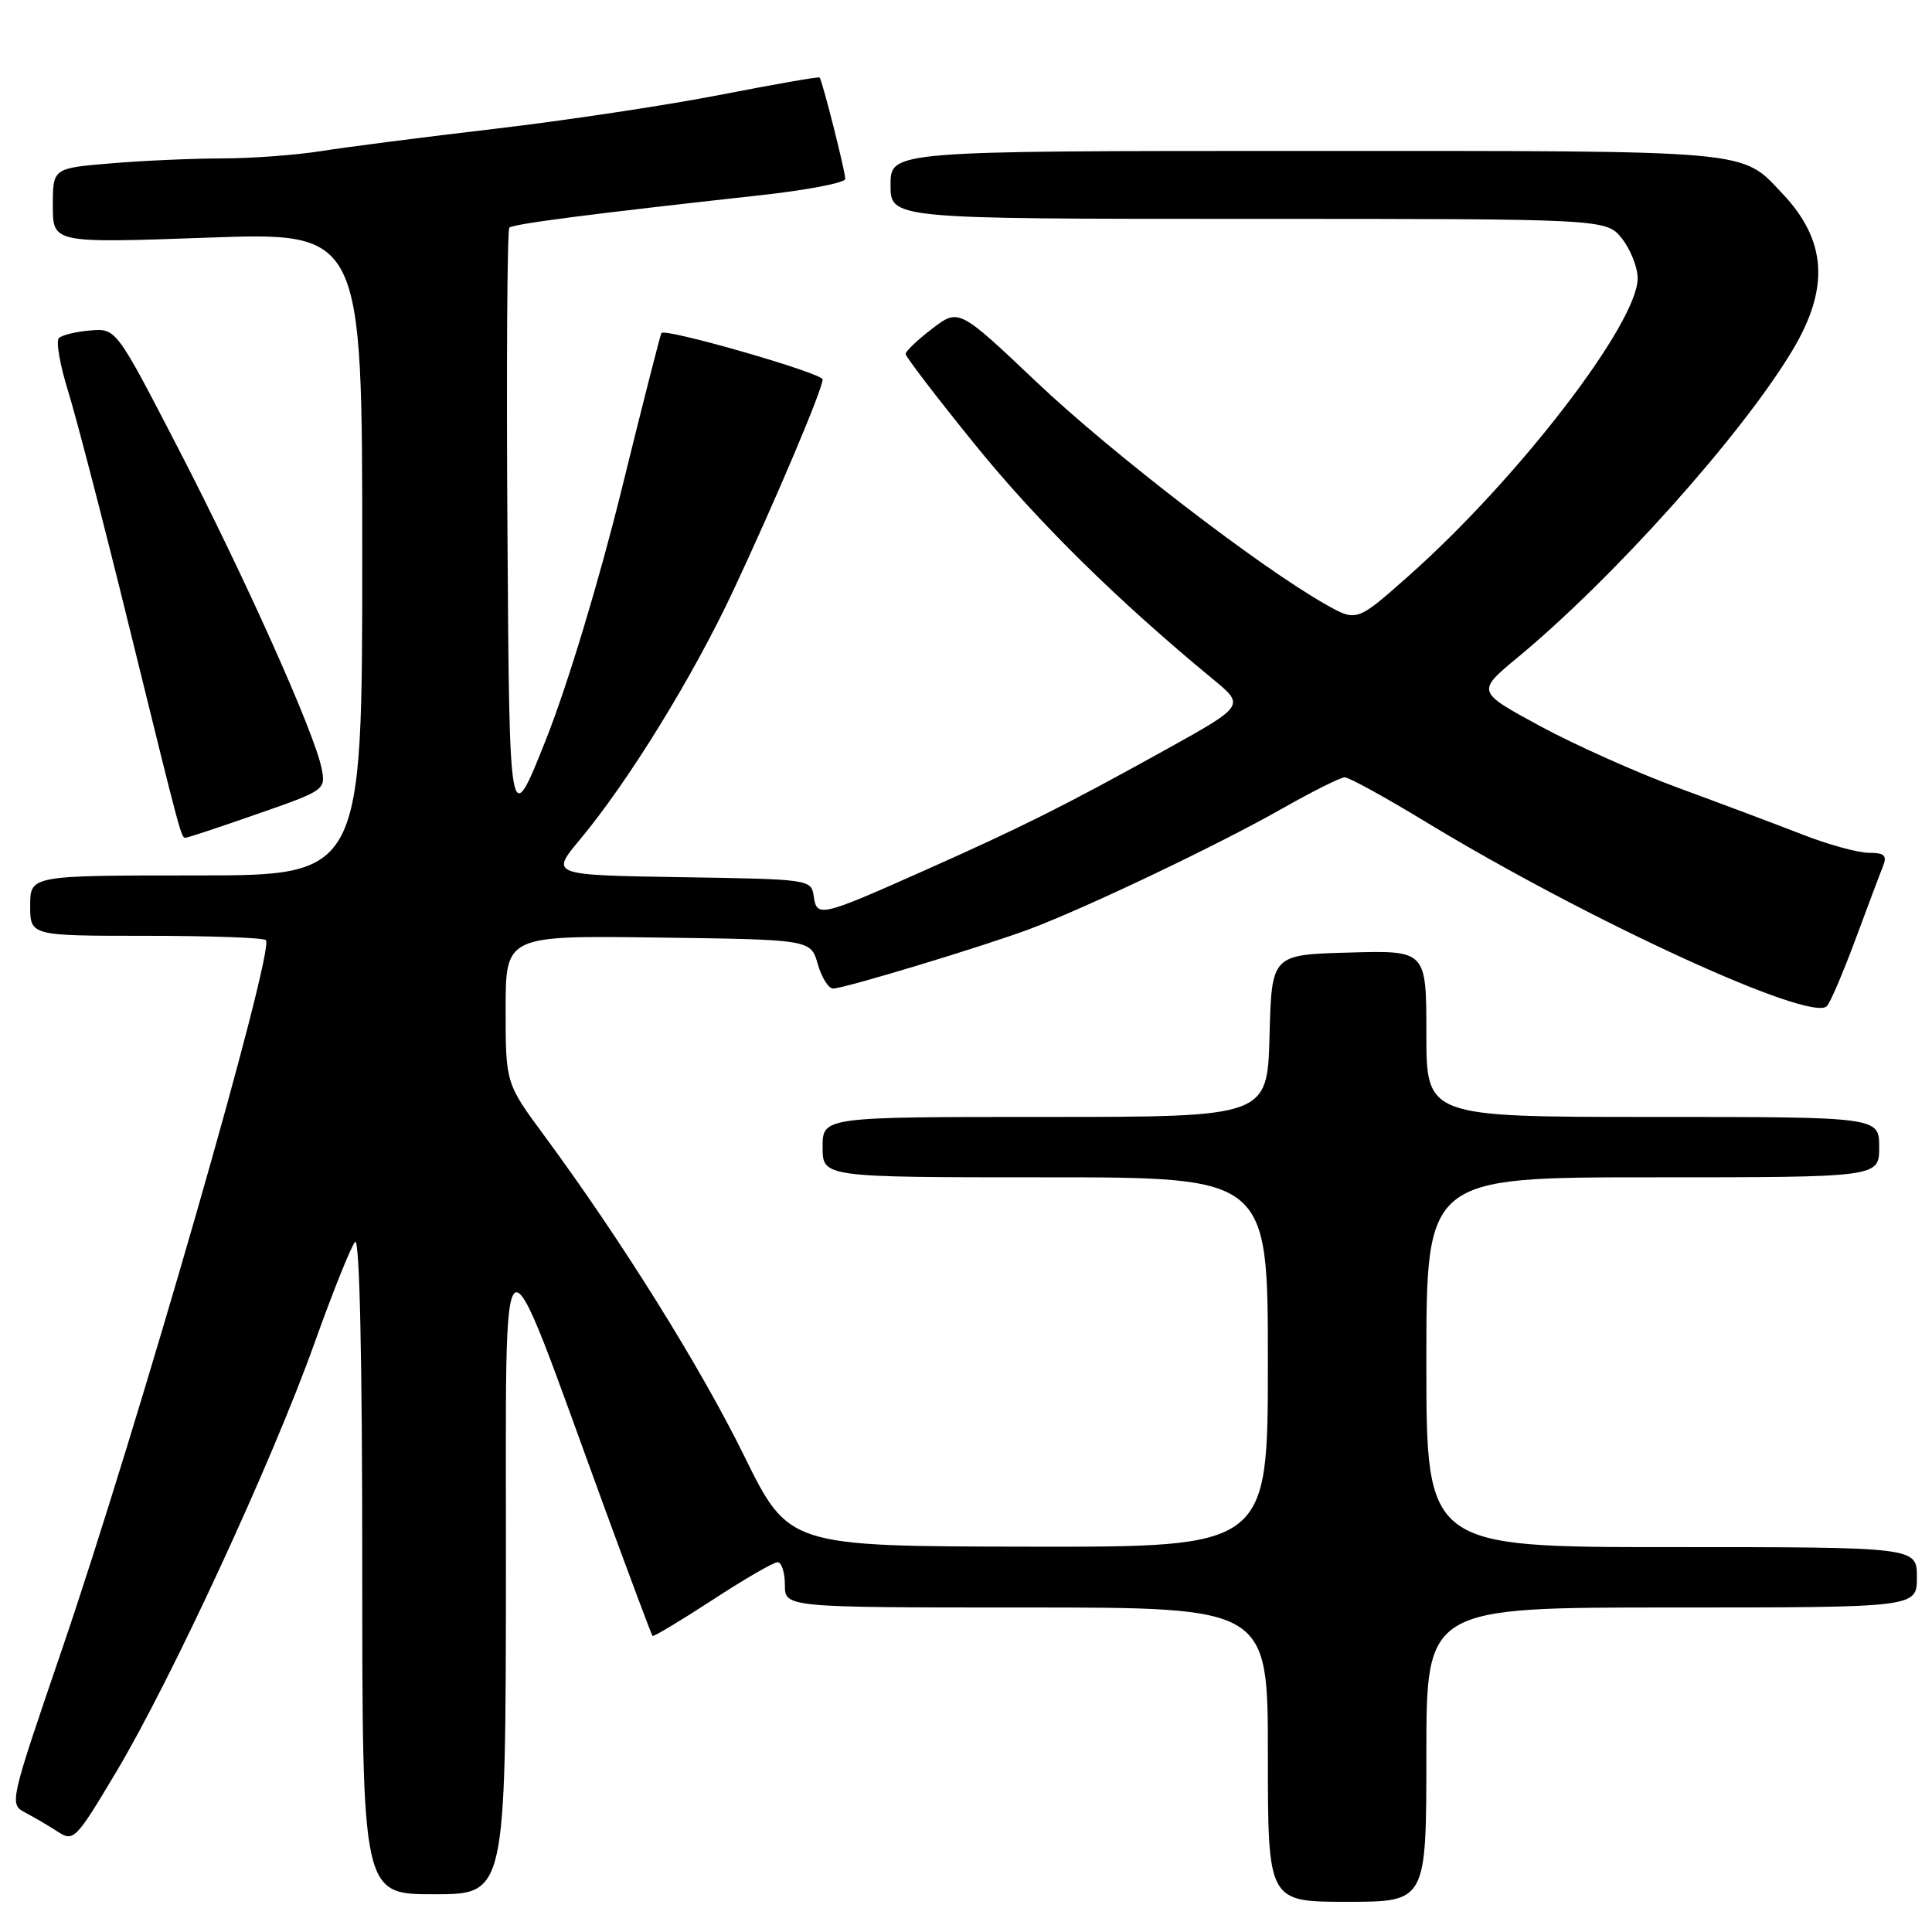 <?xml version="1.0" encoding="UTF-8" standalone="no"?>
<!DOCTYPE svg PUBLIC "-//W3C//DTD SVG 1.1//EN" "http://www.w3.org/Graphics/SVG/1.1/DTD/svg11.dtd" >
<svg xmlns="http://www.w3.org/2000/svg" xmlns:xlink="http://www.w3.org/1999/xlink" version="1.1" viewBox="0 0 256 256">
 <g >
 <path fill="currentColor"
d=" M 189.00 232.50 C 189.00 213.00 189.00 213.00 221.50 213.00 C 254.00 213.00 254.00 213.00 254.00 209.00 C 254.00 205.00 254.00 205.00 221.50 205.00 C 189.00 205.00 189.00 205.00 189.00 180.50 C 189.00 156.00 189.00 156.00 219.00 156.00 C 249.00 156.00 249.00 156.00 249.00 152.00 C 249.00 148.00 249.00 148.00 219.00 148.00 C 189.00 148.00 189.00 148.00 189.00 136.97 C 189.00 125.93 189.00 125.93 178.75 126.22 C 168.50 126.50 168.50 126.50 168.22 137.25 C 167.93 148.00 167.93 148.00 138.47 148.00 C 109.00 148.00 109.00 148.00 109.00 152.00 C 109.00 156.00 109.00 156.00 138.50 156.00 C 168.00 156.00 168.00 156.00 168.00 180.50 C 168.00 205.00 168.00 205.00 136.25 204.94 C 104.50 204.89 104.50 204.89 98.58 192.86 C 92.76 181.04 82.32 164.32 72.15 150.52 C 67.00 143.54 67.00 143.54 67.00 133.75 C 67.00 123.96 67.00 123.96 87.21 124.23 C 107.43 124.50 107.43 124.50 108.36 127.75 C 108.87 129.54 109.79 130.99 110.39 130.99 C 111.90 130.97 130.34 125.39 136.50 123.08 C 143.93 120.29 161.49 111.92 169.84 107.17 C 173.88 104.88 177.63 103.00 178.19 103.00 C 178.75 103.00 183.56 105.65 188.88 108.88 C 210.42 121.96 239.91 135.51 242.07 133.32 C 242.52 132.87 244.21 128.90 245.85 124.50 C 247.48 120.10 249.13 115.71 249.52 114.75 C 250.07 113.35 249.69 113.00 247.62 113.00 C 246.19 113.00 242.20 111.90 238.76 110.55 C 235.32 109.21 228.00 106.46 222.50 104.44 C 217.00 102.43 208.71 98.72 204.07 96.21 C 195.64 91.64 195.64 91.64 201.07 87.14 C 213.83 76.57 230.70 57.73 237.46 46.50 C 242.46 38.20 242.07 31.88 236.19 25.66 C 230.64 19.80 232.85 20.00 173.05 20.00 C 118.00 20.00 118.00 20.00 118.00 24.50 C 118.00 29.00 118.00 29.00 165.43 29.00 C 212.85 29.00 212.85 29.00 214.93 31.63 C 216.07 33.08 217.00 35.45 217.00 36.88 C 216.99 42.86 201.12 63.49 186.65 76.31 C 179.77 82.41 179.77 82.41 175.63 80.07 C 166.92 75.14 147.35 60.09 137.41 50.68 C 127.05 40.86 127.05 40.86 123.52 43.55 C 121.59 45.03 120.00 46.54 120.00 46.90 C 120.00 47.27 124.16 52.70 129.25 58.98 C 137.49 69.14 148.03 79.53 160.74 90.01 C 164.98 93.50 164.98 93.50 154.24 99.46 C 141.13 106.73 135.42 109.59 122.50 115.34 C 108.75 121.47 108.22 121.59 107.83 118.79 C 107.50 116.52 107.38 116.50 90.21 116.23 C 72.92 115.95 72.92 115.95 76.86 111.23 C 83.31 103.48 91.81 89.68 97.17 78.24 C 102.76 66.31 109.00 51.57 109.00 50.28 C 109.00 49.44 88.13 43.44 87.64 44.13 C 87.50 44.34 85.10 53.75 82.32 65.05 C 79.37 77.00 75.21 90.76 72.38 97.90 C 67.50 110.19 67.50 110.19 67.24 70.44 C 67.09 48.58 67.21 30.46 67.49 30.17 C 68.00 29.67 78.16 28.36 100.75 25.87 C 106.94 25.19 112.00 24.22 112.00 23.71 C 112.00 22.68 108.95 10.63 108.60 10.27 C 108.47 10.14 102.61 11.17 95.57 12.54 C 88.53 13.92 75.05 15.95 65.63 17.06 C 56.21 18.16 45.80 19.50 42.50 20.03 C 39.20 20.55 33.31 20.99 29.40 20.99 C 25.50 21.00 18.86 21.29 14.65 21.65 C 7.00 22.29 7.00 22.29 7.00 27.26 C 7.00 32.22 7.00 32.22 27.50 31.49 C 48.00 30.76 48.00 30.76 48.00 73.38 C 48.00 116.00 48.00 116.00 26.00 116.00 C 4.00 116.00 4.00 116.00 4.00 120.00 C 4.00 124.00 4.00 124.00 19.33 124.00 C 27.77 124.00 34.92 124.25 35.23 124.57 C 36.47 125.80 18.20 189.34 8.14 218.77 C 1.26 238.91 1.22 239.05 3.35 240.18 C 4.53 240.80 6.48 241.94 7.67 242.72 C 9.75 244.07 10.05 243.76 15.39 234.81 C 22.71 222.54 36.07 193.65 41.66 178.00 C 44.12 171.12 46.55 165.07 47.06 164.55 C 47.65 163.96 48.00 180.14 48.00 207.30 C 48.00 251.00 48.00 251.00 57.50 251.00 C 67.00 251.00 67.00 251.00 67.04 208.25 C 67.08 159.96 65.82 160.75 80.18 200.00 C 83.50 209.07 86.33 216.62 86.46 216.77 C 86.59 216.91 90.15 214.77 94.38 212.02 C 98.60 209.26 102.50 207.00 103.03 207.00 C 103.56 207.00 104.00 208.35 104.00 210.00 C 104.00 213.00 104.00 213.00 136.00 213.00 C 168.00 213.00 168.00 213.00 168.00 232.50 C 168.00 252.00 168.00 252.00 178.50 252.00 C 189.00 252.00 189.00 252.00 189.00 232.50 Z  M 34.14 107.84 C 43.07 104.73 43.18 104.65 42.61 101.80 C 41.66 97.05 32.48 76.55 23.66 59.50 C 15.39 43.50 15.39 43.50 11.96 43.79 C 10.07 43.94 8.20 44.40 7.80 44.80 C 7.39 45.21 7.95 48.36 9.02 51.82 C 10.10 55.28 13.72 69.22 17.06 82.81 C 24.14 111.56 23.99 111.00 24.62 111.00 C 24.88 111.00 29.17 109.58 34.14 107.84 Z "/>
</g>
</svg>